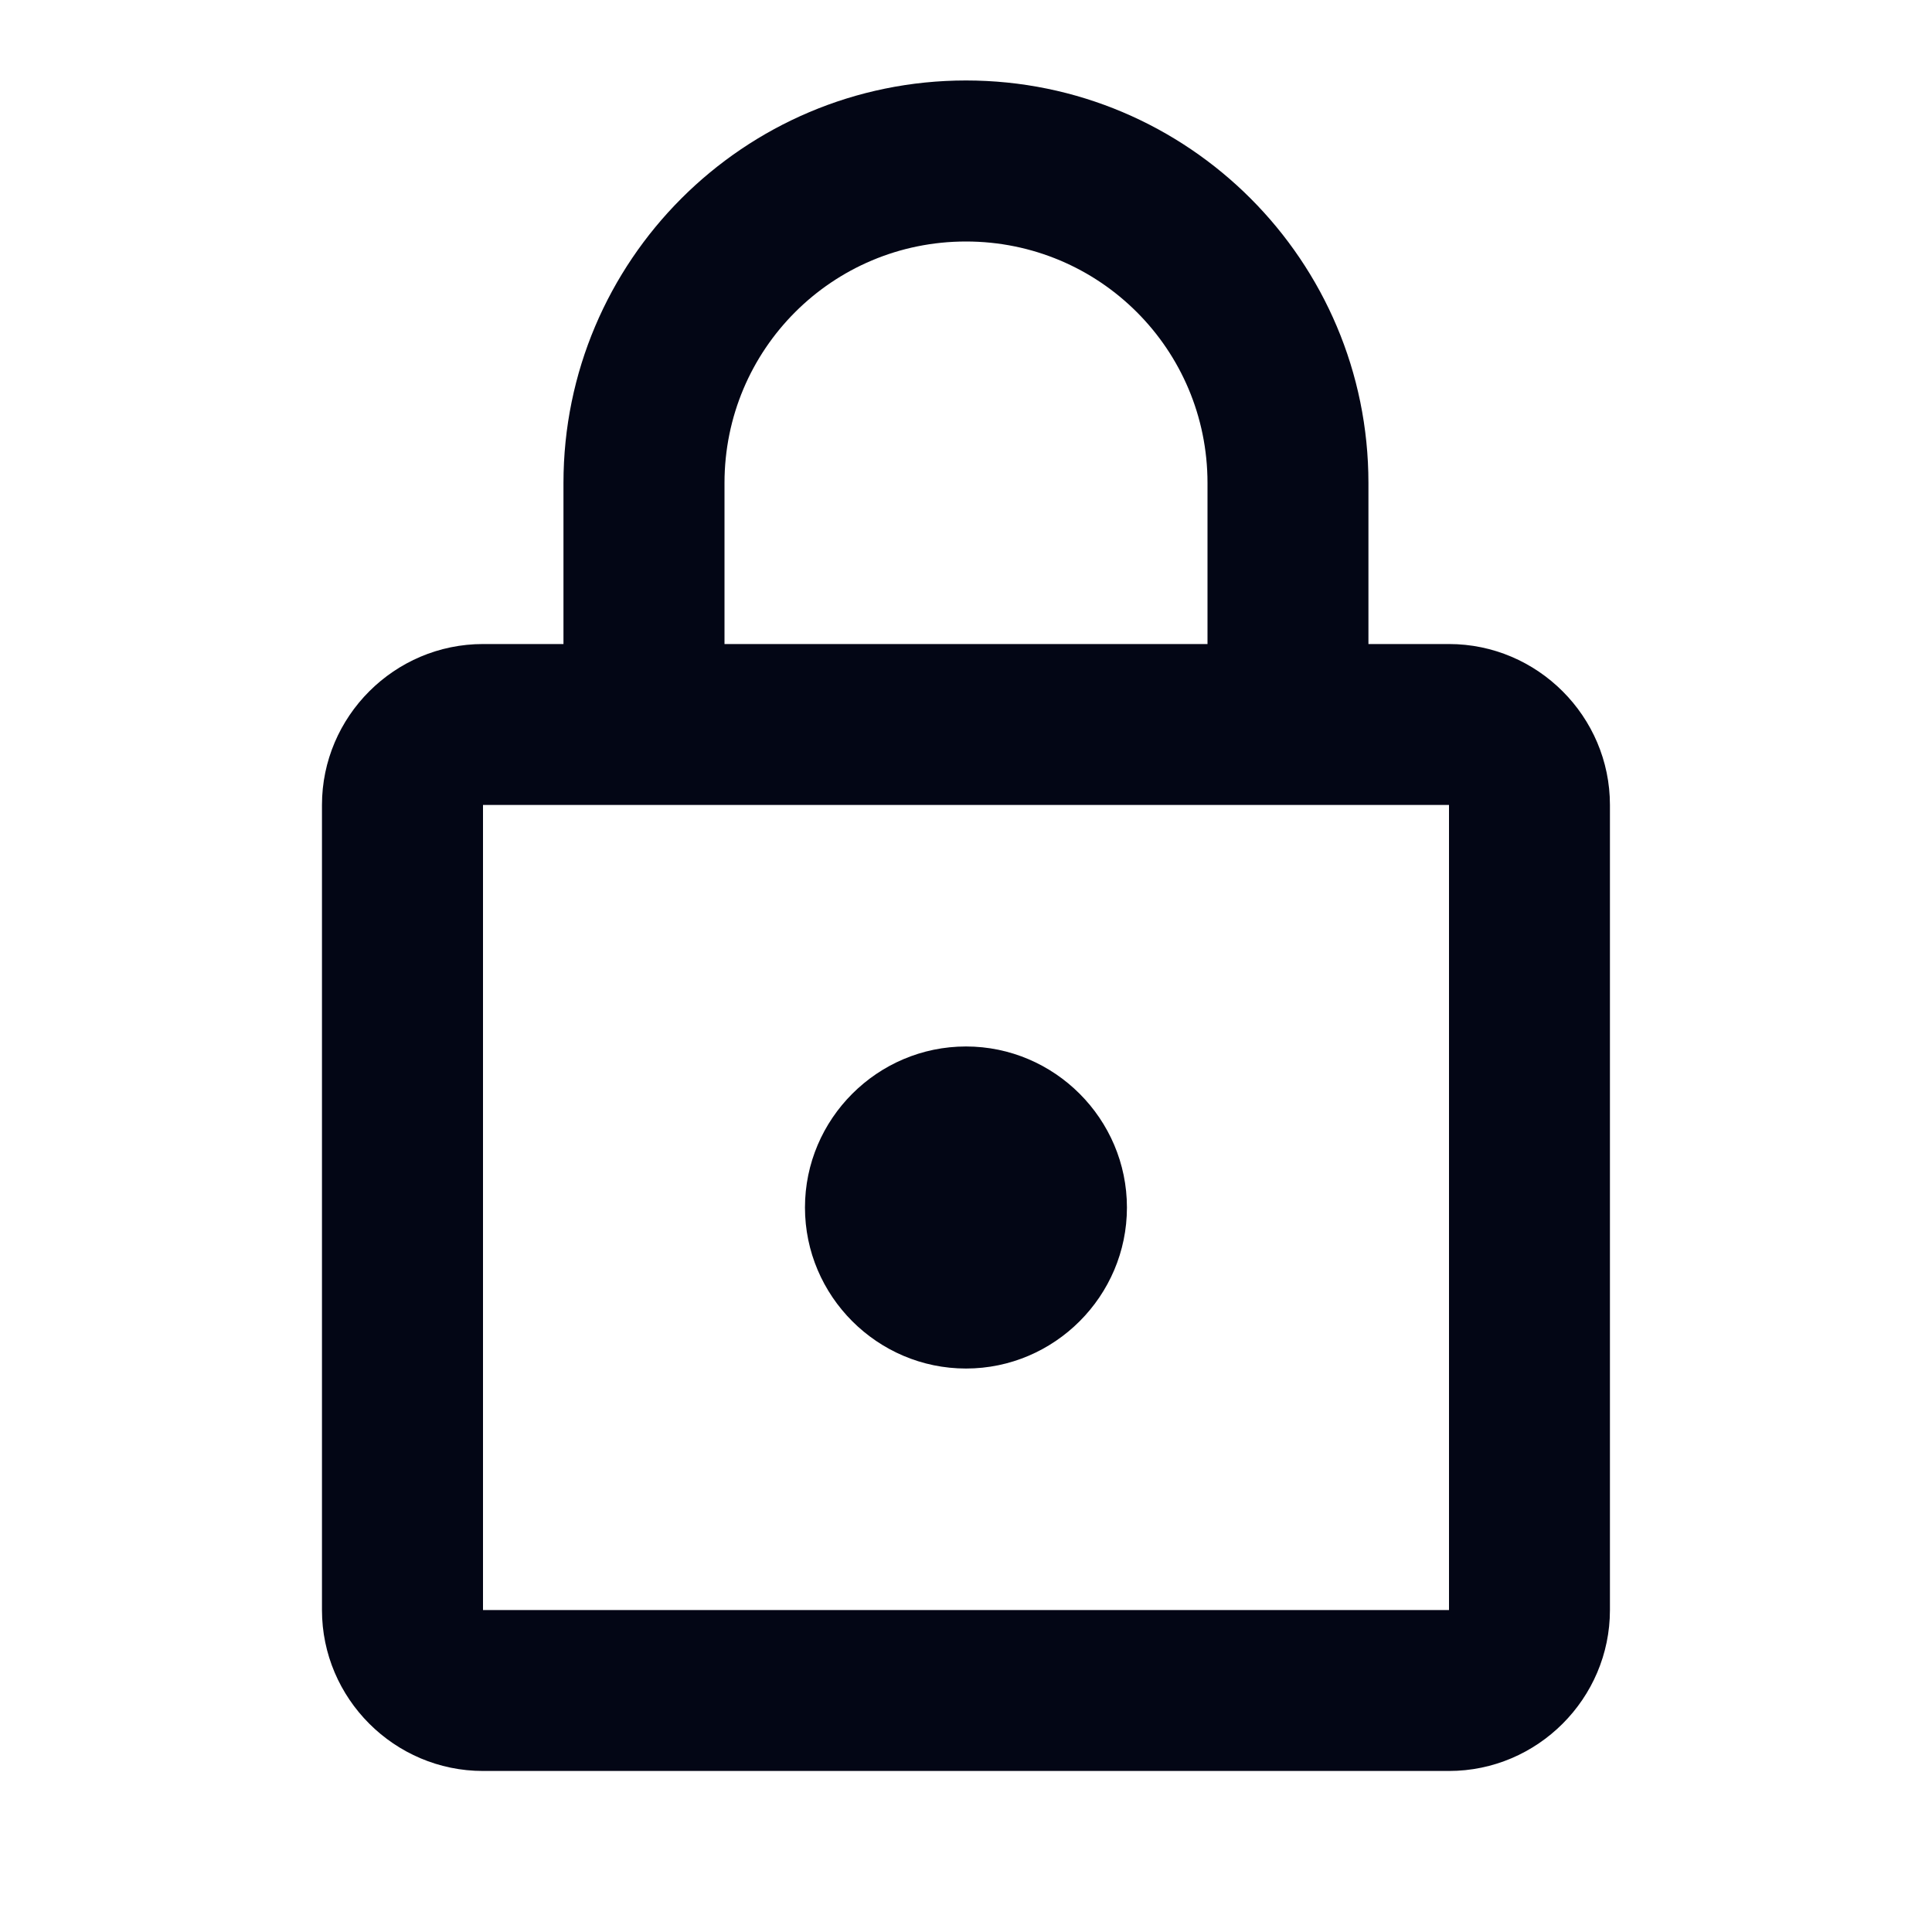 <svg width="20" height="20" viewBox="0 0 20 20" fill="none" xmlns="http://www.w3.org/2000/svg">
<g clip-path="url(#clip0_3686_9552)">
<path d="M15 6.667H14.166V5C14.166 2.7 12.3 0.833 10 0.833C7.7 0.833 5.833 2.7 5.833 5V6.667H5C4.083 6.667 3.333 7.417 3.333 8.333V16.667C3.333 17.583 4.083 18.333 5 18.333H15C15.916 18.333 16.666 17.583 16.666 16.667V8.333C16.666 7.417 15.916 6.667 15 6.667ZM7.5 5C7.5 3.617 8.616 2.5 10 2.5C11.383 2.5 12.5 3.617 12.5 5V6.667H7.5V5ZM15 16.667H5V8.333H15V16.667ZM10 14.167C10.916 14.167 11.666 13.417 11.666 12.5C11.666 11.583 10.916 10.833 10 10.833C9.083 10.833 8.333 11.583 8.333 12.5C8.333 13.417 9.083 14.167 10 14.167Z" fill="#030615"/>
</g>
<defs>
<clipPath id="clip0_3686_9552">
<rect width="20" height="20" fill="white"/>
</clipPath>
</defs>
</svg>

